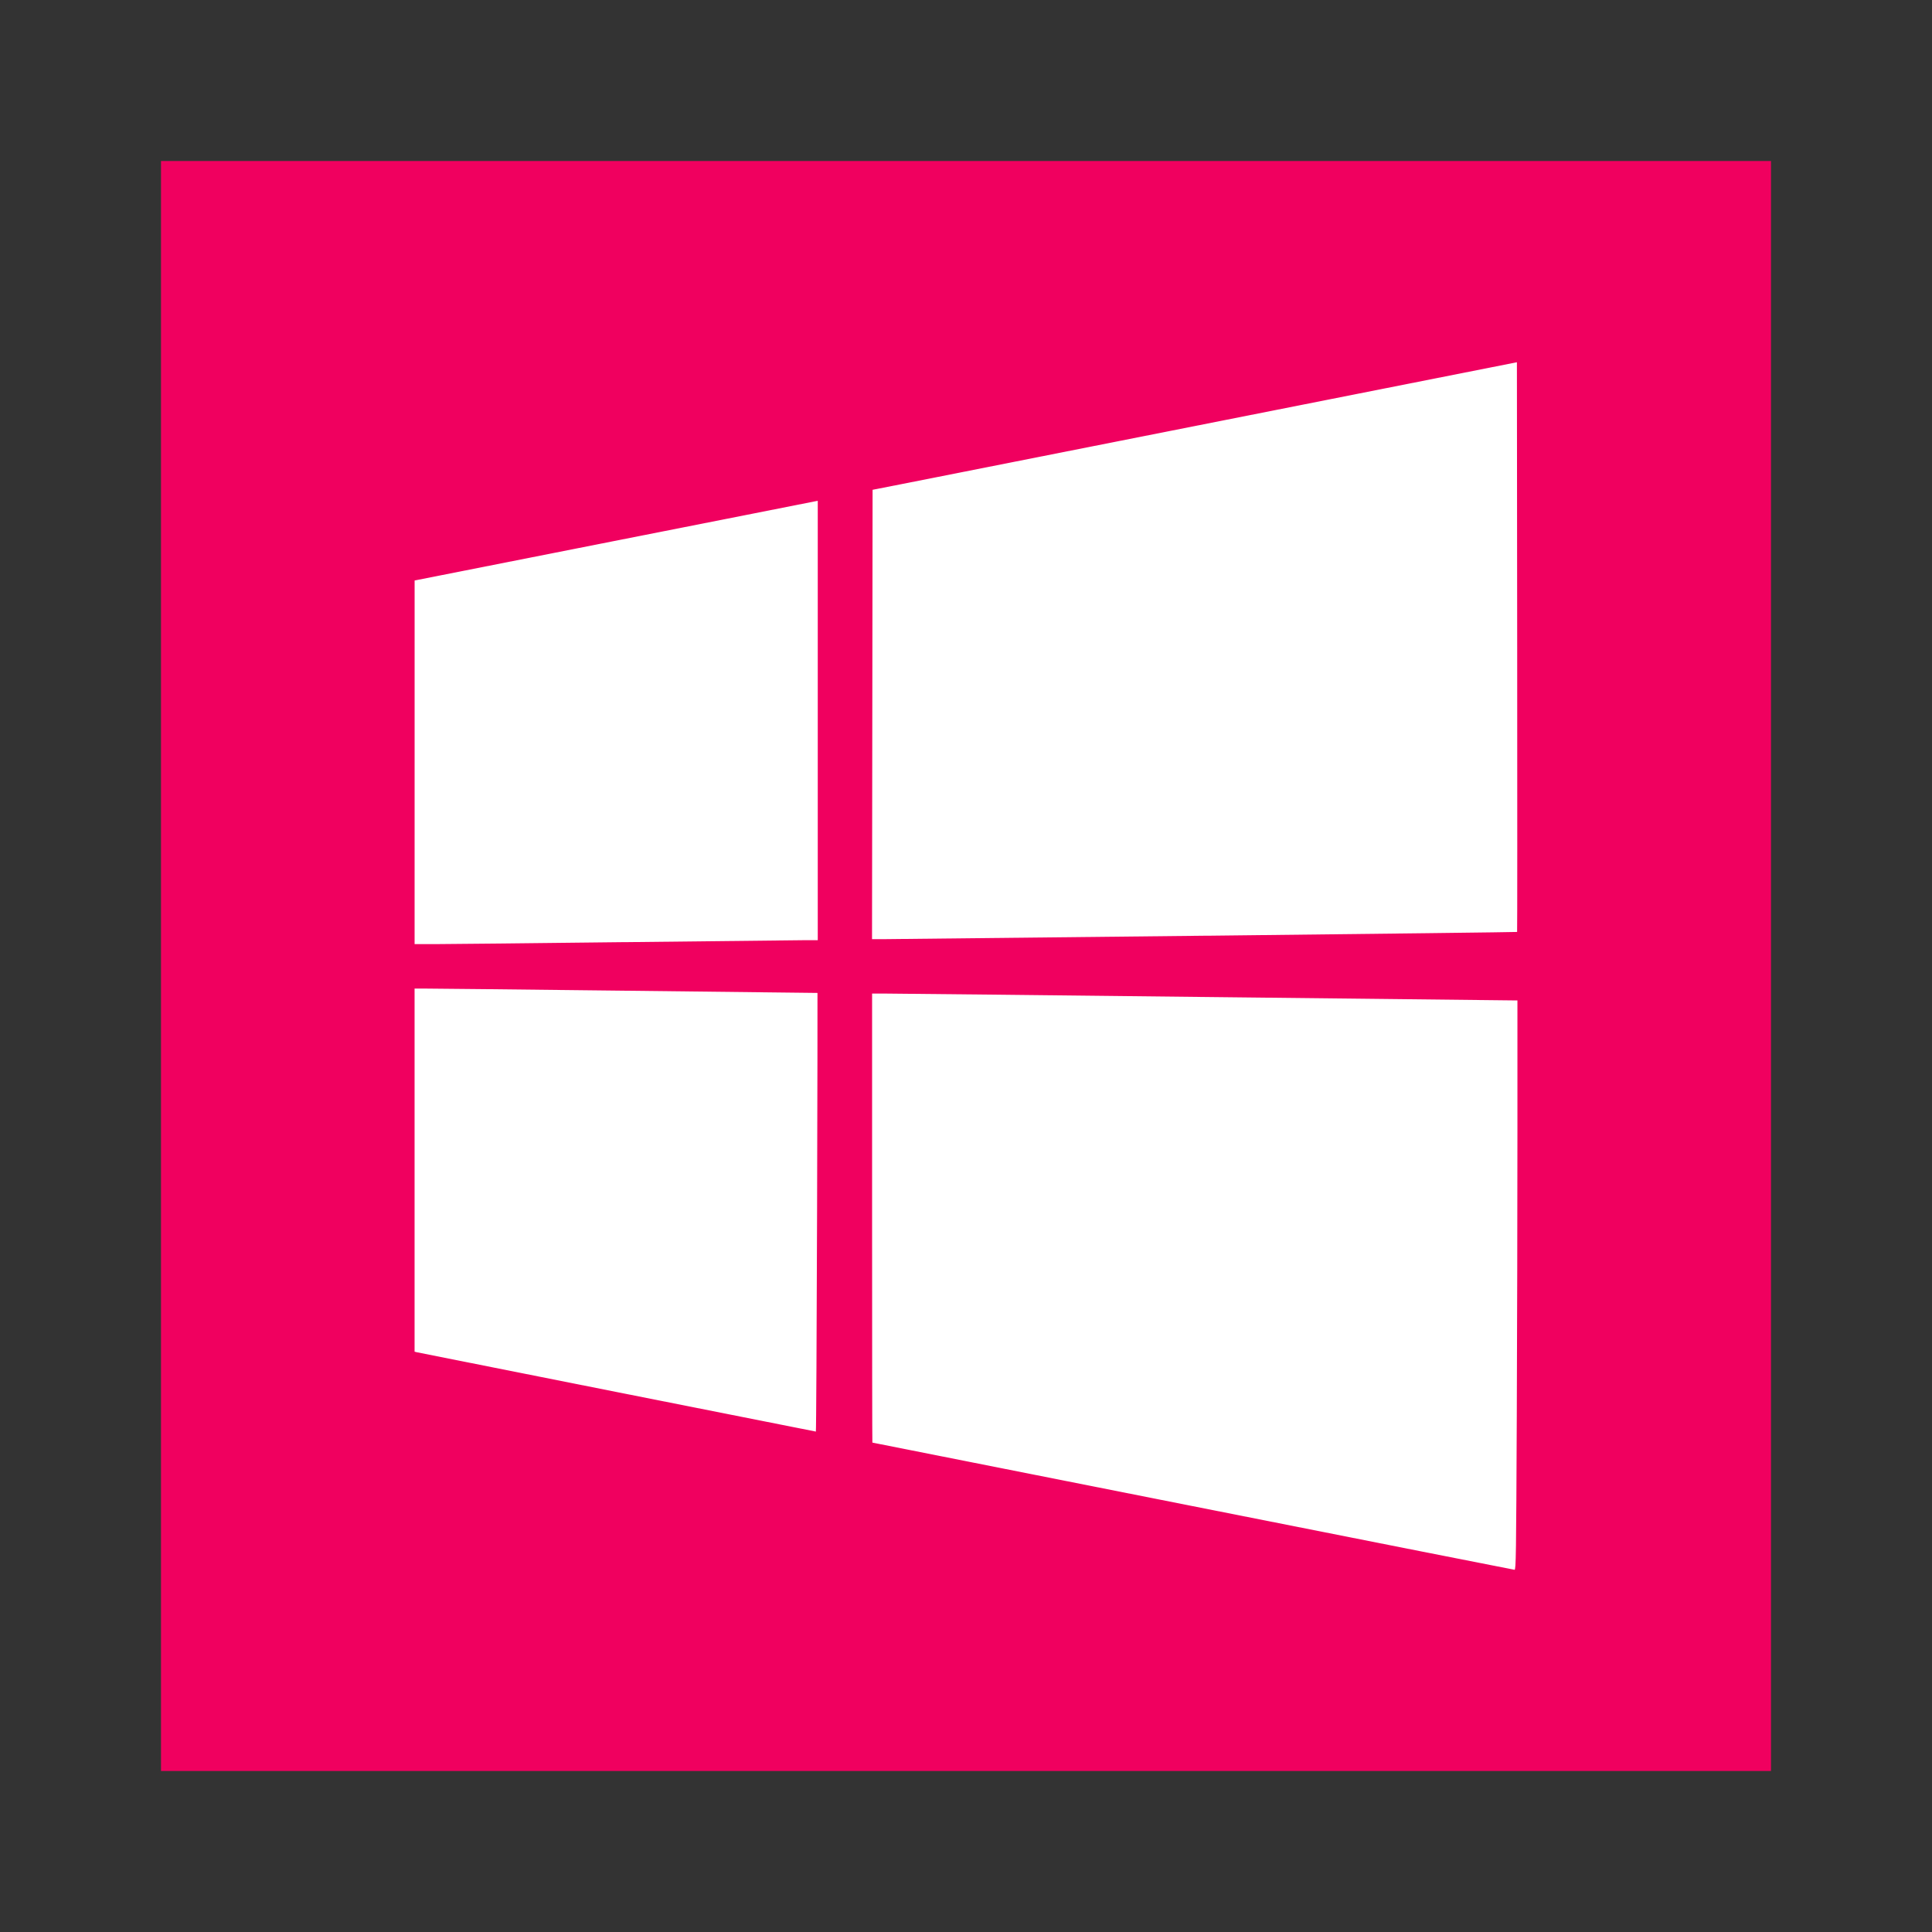 <?xml version="1.0" encoding="UTF-8" standalone="no"?>
<!-- Created with Inkscape (http://www.inkscape.org/) -->

<svg
   xmlns:dc="http://purl.org/dc/elements/1.1/"
   xmlns:cc="http://creativecommons.org/ns#"
   xmlns:rdf="http://www.w3.org/1999/02/22-rdf-syntax-ns#"
   xmlns:svg="http://www.w3.org/2000/svg"
   xmlns="http://www.w3.org/2000/svg"
   xmlns:sodipodi="http://sodipodi.sourceforge.net/DTD/sodipodi-0.dtd"
   xmlns:inkscape="http://www.inkscape.org/namespaces/inkscape"
   width="48"
   height="48"
   id="svg2"
   version="1.1"
   inkscape:version="0.48+devel r12923"
   sodipodi:docname="wine.svg">
  <rect width="100%" height="100%" fill="#333333" stroke="none"/>
  <defs
     id="defs4" />
  <sodipodi:namedview
     id="base"
     pagecolor="#ffffff"
     bordercolor="#666666"
     borderopacity="1.0"
     inkscape:pageopacity="0.0"
     inkscape:pageshadow="2"
     inkscape:zoom="11.402098"
     inkscape:cx="18.943399"
     inkscape:cy="23.938135"
     inkscape:document-units="px"
     inkscape:current-layer="layer1"
     showgrid="false"
     inkscape:window-width="1366"
     inkscape:window-height="669"
     inkscape:window-x="0"
     inkscape:window-y="26"
     inkscape:window-maximized="1">
    <inkscape:grid
       type="xygrid"
       id="grid3783" />
    <sodipodi:guide
       position="4,44"
       orientation="40,0"
       id="guide4069" />
    <sodipodi:guide
       position="4,4"
       orientation="0,40"
       id="guide4071" />
    <sodipodi:guide
       position="44,4"
       orientation="-40,0"
       id="guide4073" />
    <sodipodi:guide
       position="44,44"
       orientation="0,-40"
       id="guide4075" />
    <sodipodi:guide
       position="9,39"
       orientation="30,0"
       id="guide4081" />
    <sodipodi:guide
       position="9,9"
       orientation="0,30"
       id="guide4083" />
    <sodipodi:guide
       position="39,9"
       orientation="-30,0"
       id="guide4085" />
    <sodipodi:guide
       position="39,39"
       orientation="0,-30"
       id="guide4087" />
    <sodipodi:guide
       position="15,33"
       orientation="18,0"
       id="guide4089" />
    <sodipodi:guide
       position="15,15"
       orientation="0,18"
       id="guide4091" />
    <sodipodi:guide
       position="33,15"
       orientation="-18,0"
       id="guide4093" />
    <sodipodi:guide
       position="33,33"
       orientation="0,-18"
       id="guide4095" />
  </sodipodi:namedview>
  <g
     inkscape:label="Capa 1"
     inkscape:groupmode="layer"
     id="layer1"
     transform="translate(0,-1004.362)">
    <rect
       style="fill:#f0005f;fill-opacity:1;stroke:none"
       id="rect4065"
       width="40"
       height="40"
       x="4"
       y="1008.362"
       ry="0" />
    <path
       style="fill:#ffffff;fill-opacity:1"
       d="m 37.684,1039.571 c 0.009,-2.086 0.016,-5.269 0.016,-7.073 l 0,-3.281 -0.08,0 c -0.044,0 -3.499,-0.038 -7.679,-0.085 -4.179,-0.047 -7.751,-0.085 -7.936,-0.085 l -0.338,0 0,5.577 c 0,3.068 0.003,5.578 0.007,5.579 0.004,0 3.586,0.711 7.961,1.579 4.375,0.868 7.972,1.579 7.994,1.581 0.035,0 0.04,-0.352 0.055,-3.79 z M 20.3,1034.483 c 0.008,-2.996 0.013,-5.449 0.01,-5.452 -0.006,0 -9.518,-0.111 -9.82,-0.109 l -0.19,0 0,4.511 0,4.511 0.055,0.014 c 0.043,0.01 9.857,1.962 9.915,1.971 0.008,0 0.021,-2.449 0.03,-5.445 z m -4.795,-6.713 c 2.262,-0.026 4.27,-0.048 4.462,-0.049 l 0.35,0 0,-5.458 0,-5.458 -0.067,0.012 c -0.037,0.01 -2.291,0.452 -5.008,0.99 l -4.941,0.977 -1.98e-4,4.517 -3.96e-4,4.517 0.546,0 c 0.301,-5e-4 2.397,-0.022 4.659,-0.049 z m 14.484,-0.16 c 4.232,-0.047 7.699,-0.089 7.703,-0.094 0.005,0 0.005,-3.191 0.002,-7.081 l -0.007,-7.073 -7.28,1.442 c -4.004,0.793 -7.606,1.507 -8.004,1.585 l -0.724,0.142 -0.007,5.582 -0.007,5.582 0.313,0 c 0.173,-10e-5 3.777,-0.039 8.009,-0.086 z"
       id="path858"
       inkscape:connector-curvature="0"
       sodipodi:nodetypes="ssccsccssscsscccccscssccccssccccsssscssccccs" />
  </g>
</svg>
